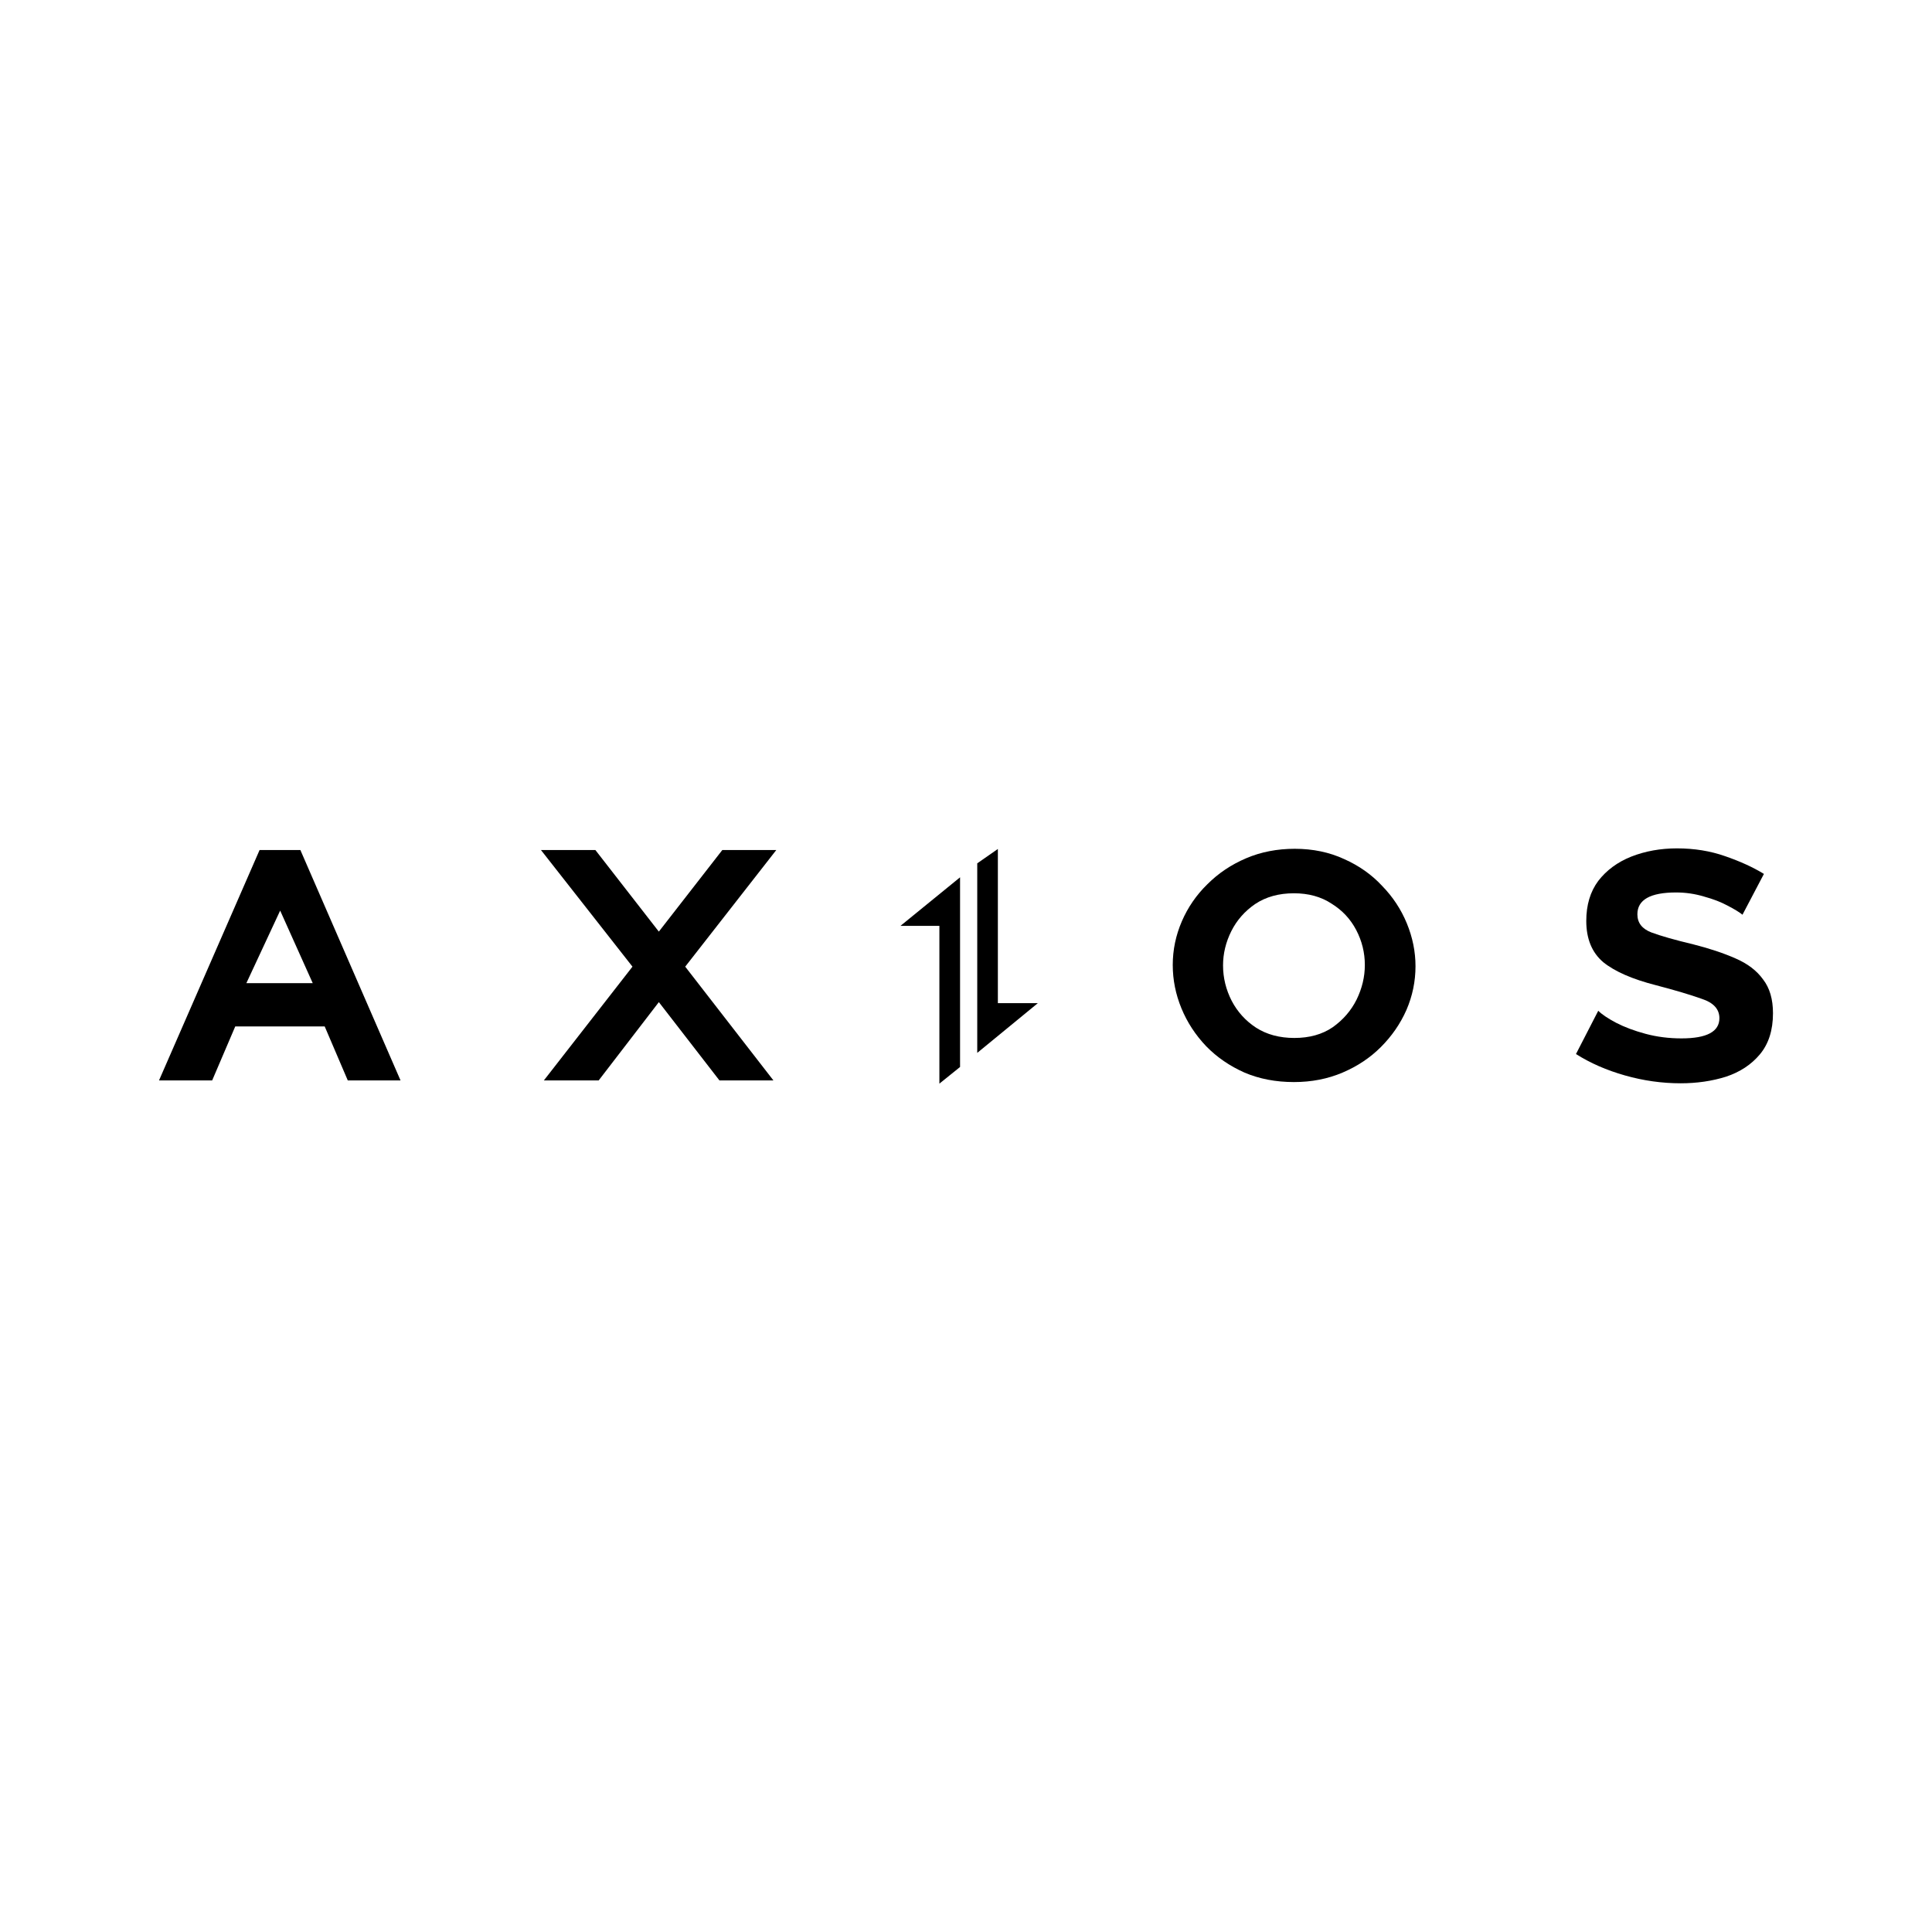 <?xml version="1.0" encoding="utf-8"?>
<!-- Generator: Adobe Illustrator 16.0.0, SVG Export Plug-In . SVG Version: 6.00 Build 0)  -->
<!DOCTYPE svg PUBLIC "-//W3C//DTD SVG 1.1//EN" "http://www.w3.org/Graphics/SVG/1.1/DTD/svg11.dtd">
<svg version="1.1" id="axios" xmlns="http://www.w3.org/2000/svg" xmlns:xlink="http://www.w3.org/1999/xlink" x="0px" y="0px"
	 width="150px" height="150px" viewBox="0 0 150 150" enable-background="new 0 0 150 150" xml:space="preserve">
<g>
	<path d="M74.539,68.114l-4.626,3.769h3.021v12.25l1.605-1.293V68.114z"/>
	<path d="M75.872,81.746l4.707-3.863h-3.105V65.914l-1.601,1.115V81.746z"/>
	<path d="M134.135,70.315c0.533,0.277,0.917,0.512,1.151,0.704l1.664-3.168c-0.832-0.512-1.834-0.971-3.007-1.376
		c-1.152-0.405-2.4-0.608-3.744-0.608c-1.28,0-2.464,0.214-3.552,0.641c-1.066,0.427-1.92,1.056-2.56,1.888
		c-0.619,0.832-0.929,1.866-0.929,3.104c0,1.387,0.438,2.453,1.313,3.2c0.896,0.726,2.261,1.323,4.096,1.792
		c1.472,0.384,2.655,0.735,3.552,1.056c0.917,0.299,1.375,0.8,1.375,1.504c0,1.045-0.98,1.568-2.943,1.568
		c-0.98,0-1.909-0.118-2.784-0.353c-0.874-0.234-1.642-0.522-2.303-0.864c-0.641-0.341-1.099-0.65-1.376-0.928l-1.729,3.359
		c1.109,0.705,2.379,1.26,3.808,1.664c1.43,0.406,2.869,0.608,4.319,0.608c1.26,0,2.433-0.171,3.521-0.512
		c1.088-0.362,1.963-0.938,2.624-1.728c0.683-0.812,1.023-1.878,1.023-3.201c0-1.087-0.256-1.962-0.769-2.623
		c-0.49-0.683-1.204-1.227-2.143-1.632c-0.918-0.405-2.005-0.769-3.265-1.088c-1.43-0.342-2.517-0.65-3.264-0.928
		c-0.726-0.277-1.087-0.747-1.087-1.408c0-1.131,1.002-1.696,3.007-1.696c0.746,0,1.472,0.107,2.176,0.32
		C133.016,69.804,133.623,70.038,134.135,70.315z"/>
	<path d="M100.461,84.011c-1.407,0-2.687-0.245-3.839-0.736c-1.152-0.512-2.145-1.194-2.977-2.048
		c-0.832-0.875-1.472-1.855-1.92-2.943c-0.447-1.088-0.673-2.208-0.673-3.36c0-1.173,0.235-2.304,0.705-3.392
		c0.469-1.088,1.131-2.048,1.983-2.88c0.854-0.854,1.855-1.525,3.008-2.016c1.152-0.491,2.41-0.736,3.776-0.736
		c1.407,0,2.688,0.267,3.84,0.8c1.151,0.513,2.134,1.205,2.944,2.08c0.832,0.854,1.471,1.824,1.919,2.912
		c0.447,1.088,0.672,2.197,0.672,3.327c0,1.174-0.234,2.305-0.703,3.393c-0.47,1.066-1.132,2.026-1.985,2.88
		c-0.832,0.832-1.822,1.493-2.975,1.983C103.086,83.766,101.827,84.011,100.461,84.011z M94.957,74.955
		c0,0.96,0.225,1.877,0.673,2.752c0.447,0.853,1.076,1.547,1.888,2.08c0.832,0.533,1.823,0.8,2.975,0.8
		c1.174,0,2.166-0.277,2.977-0.832c0.812-0.576,1.429-1.291,1.855-2.145c0.427-0.874,0.641-1.77,0.641-2.688
		c0-0.96-0.224-1.866-0.672-2.72s-1.088-1.536-1.92-2.048c-0.811-0.533-1.781-0.8-2.912-0.8c-1.173,0-2.176,0.277-3.008,0.832
		c-0.811,0.555-1.429,1.259-1.856,2.111C95.171,73.152,94.957,74.038,94.957,74.955z"/>
	<path d="M12.346,83.883l7.808-17.887h3.167l7.776,17.887h-4.096l-1.792-4.191h-6.944l-1.792,4.191H12.346z M21.752,70.699
		l-2.624,5.632h5.152L21.752,70.699z"/>
	<path d="M46.225,65.996l4.927,6.335l4.928-6.335h4.191L53.2,75.051l6.848,8.832h-4.191l-4.704-6.079l-4.671,6.079h-4.256
		l6.879-8.832L42,65.996H46.225z"/>
</g>
</svg>
